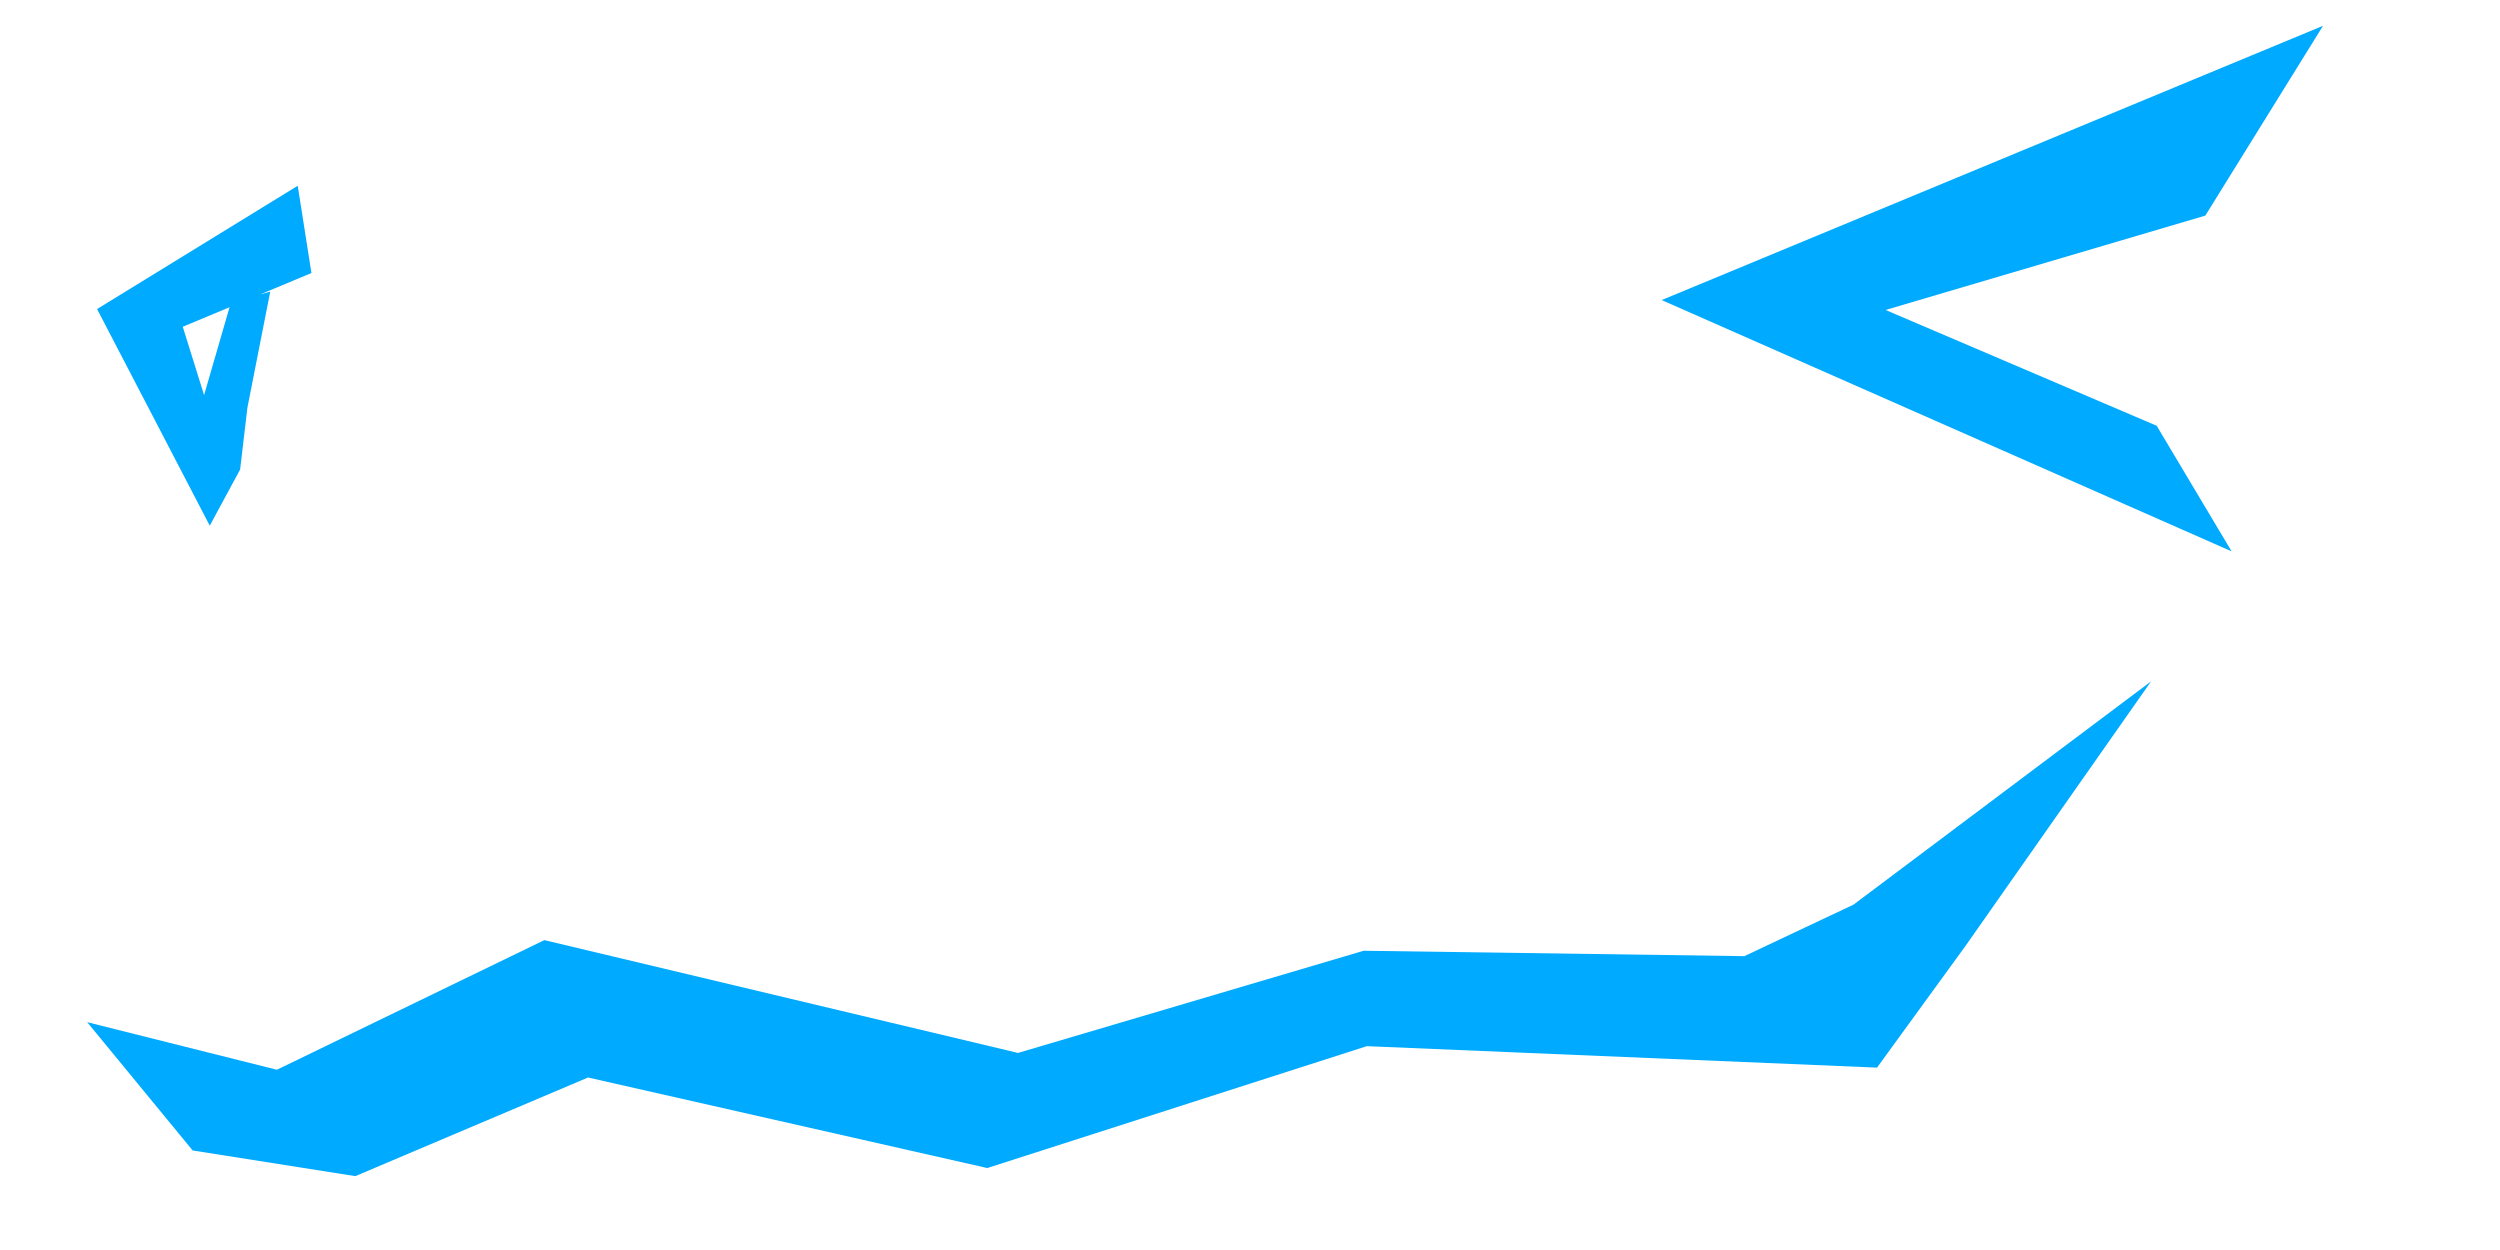 <?xml version="1.0" encoding="UTF-8" standalone="no"?>
<!DOCTYPE svg PUBLIC "-//W3C//DTD SVG 1.1//EN" "http://www.w3.org/Graphics/SVG/1.1/DTD/svg11.dtd">
<!-- Created with Vectornator (http://vectornator.io/) -->
<svg height="360.0pt" stroke-miterlimit="10" style="fill-rule:nonzero;clip-rule:evenodd;stroke-linecap:round;stroke-linejoin:round;" version="1.1" viewBox="0 0 720 360" width="720.0pt" xml:space="preserve" xmlns="http://www.w3.org/2000/svg" xmlns:vectornator="http://vectornator.io" xmlns:xlink="http://www.w3.org/1999/xlink">
<defs/>
<g id="eye" vectornator:layerName="eye">
<path d="M635.133 62.093L669.026 7.432L478.562 86.42L642.703 158.794L621.127 122.623L543.037 89.273L635.133 62.093Z" fill="#00aaff" fill-rule="nonzero" opacity="1" stroke="none" vectornator:layerName="path"/>
</g>
<g id="nose" vectornator:layerName="nose">
<path d="M85.745 53.502L27.96 89.005L60.413 151.388L69.158 135.211L71.243 117.47L77.83 83.972L66.484 87.198L58.777 113.791L52.633 94.105L89.694 78.629L85.745 53.502Z" fill="#00aaff" fill-rule="nonzero" opacity="1" stroke="none" vectornator:layerName="path"/>
</g>
<g id="mouth" vectornator:layerName="mouth">
<path d="M502.368 275.373L392.732 273.817L293.193 303.245L156.768 270.756L79.752 308.086L25.11 294.386L55.491 331.337L102.331 338.727L169.353 310.32L284.332 336.393L393.638 301.294L540.581 307.475L566.042 272.456L619.507 196.234L533.812 260.533L502.368 275.373Z" fill="#00aaff" fill-rule="nonzero" opacity="1" stroke="none" vectornator:layerName="path"/>
</g>
</svg>
